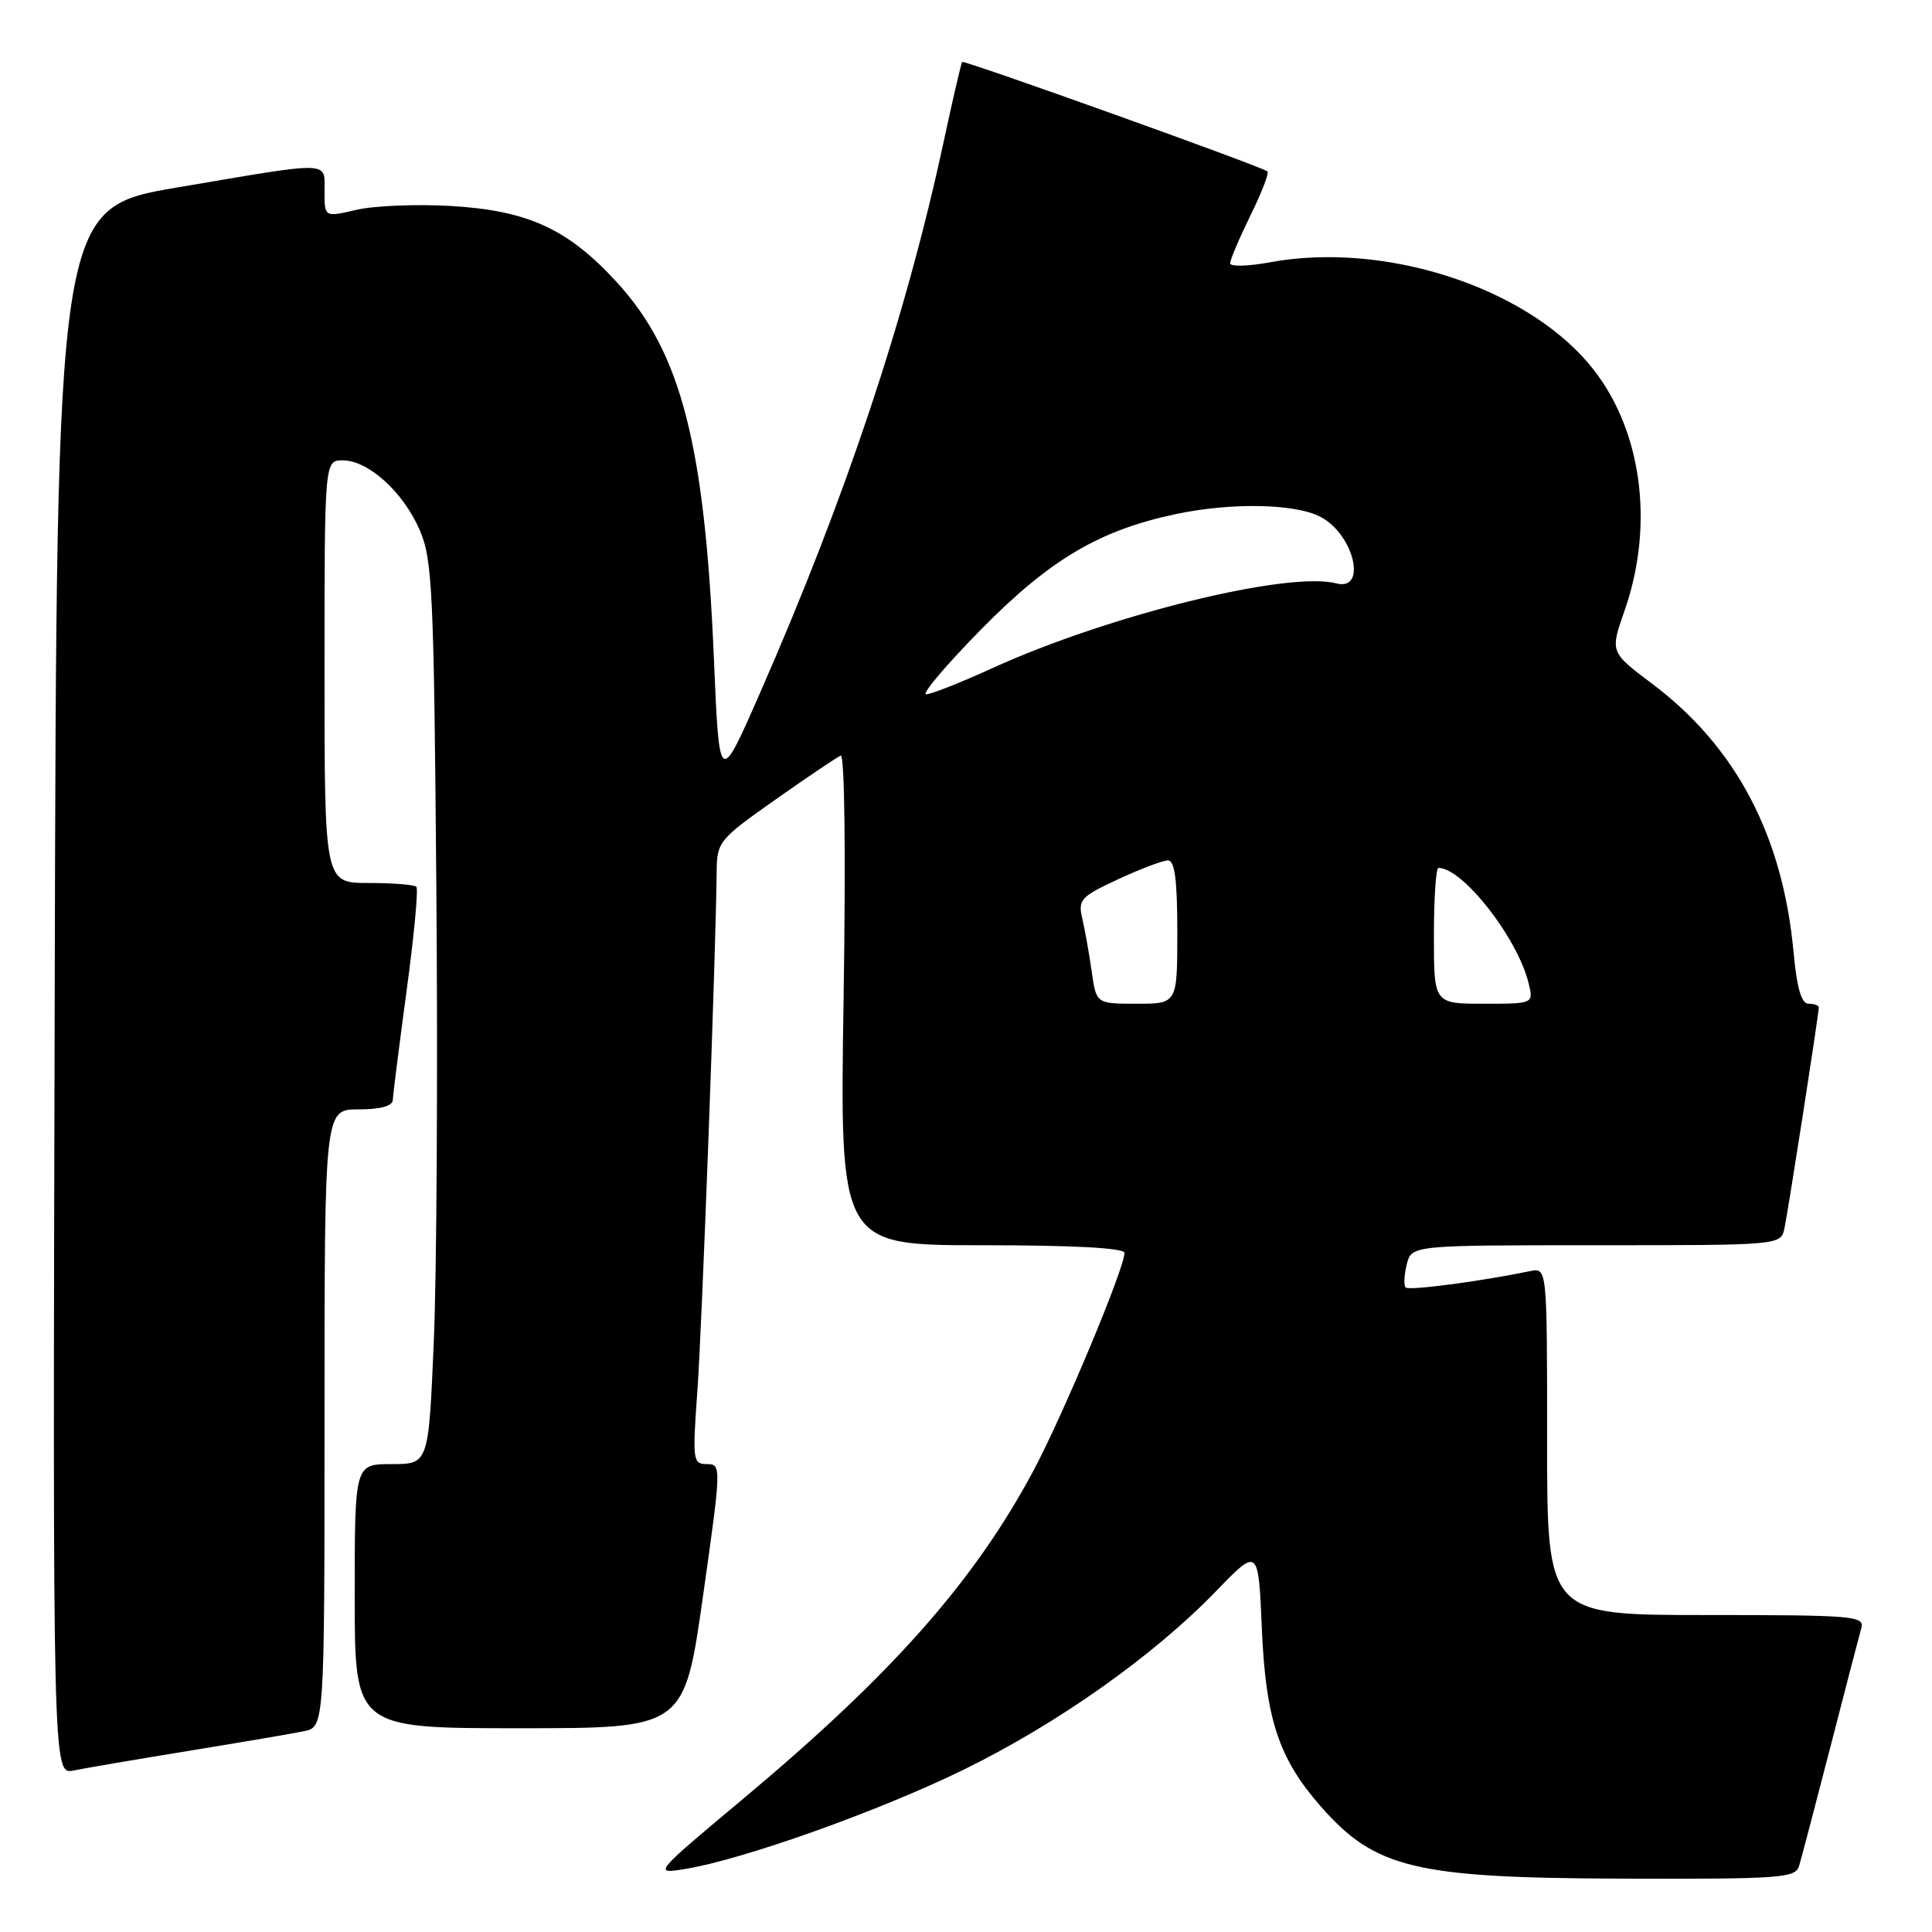 <?xml version="1.0" encoding="UTF-8" standalone="no"?>
<!DOCTYPE svg PUBLIC "-//W3C//DTD SVG 1.1//EN" "http://www.w3.org/Graphics/SVG/1.1/DTD/svg11.dtd" >
<svg xmlns="http://www.w3.org/2000/svg" xmlns:xlink="http://www.w3.org/1999/xlink" version="1.1" viewBox="0 0 256 256">
 <g >
 <path fill="currentColor"
d=" M 238.39 247.25 C 238.68 246.29 240.54 239.20 242.53 231.50 C 244.51 223.80 246.36 216.71 246.63 215.75 C 247.10 214.12 245.66 214.00 226.07 214.00 C 205.00 214.00 205.00 214.00 205.00 190.98 C 205.00 167.96 205.00 167.96 202.75 168.43 C 196.22 169.78 186.70 171.04 186.26 170.60 C 185.99 170.32 186.05 168.95 186.40 167.55 C 187.04 165.00 187.04 165.00 211.50 165.00 C 235.96 165.00 235.96 165.00 236.45 162.75 C 236.94 160.45 241.00 134.37 241.00 133.49 C 241.00 133.22 240.39 133.00 239.64 133.00 C 238.70 133.00 238.09 130.93 237.65 126.12 C 236.22 110.71 230.01 98.94 218.93 90.61 C 213.34 86.41 213.34 86.41 215.25 80.95 C 219.34 69.29 217.49 56.44 210.54 48.22 C 201.81 37.88 183.26 31.98 168.25 34.76 C 165.36 35.29 163.00 35.35 163.00 34.89 C 163.00 34.42 164.21 31.57 165.69 28.55 C 167.18 25.53 168.19 22.90 167.94 22.71 C 167.07 22.02 127.74 7.93 127.49 8.21 C 127.36 8.37 126.23 13.22 124.99 19.00 C 120.02 42.06 112.07 65.92 100.71 91.81 C 95.31 104.13 95.31 104.13 94.60 87.39 C 93.40 58.91 90.27 46.74 81.78 37.45 C 75.27 30.33 69.98 27.89 59.70 27.29 C 55.19 27.03 49.59 27.26 47.25 27.80 C 43.00 28.79 43.00 28.79 43.00 25.39 C 43.00 21.29 44.22 21.32 23.50 24.84 C 7.50 27.56 7.50 27.56 7.25 131.36 C 6.99 235.16 6.99 235.16 9.75 234.60 C 11.26 234.29 18.12 233.12 25.00 232.00 C 31.88 230.88 38.74 229.71 40.25 229.40 C 43.00 228.84 43.00 228.84 43.00 187.92 C 43.00 147.00 43.00 147.00 47.50 147.00 C 50.41 147.00 52.02 146.56 52.05 145.75 C 52.07 145.06 52.90 138.54 53.88 131.25 C 54.87 123.97 55.45 117.78 55.17 117.50 C 54.89 117.23 52.04 117.00 48.83 117.00 C 43.00 117.00 43.00 117.00 43.00 89.00 C 43.00 61.00 43.00 61.00 45.42 61.00 C 48.80 61.00 53.44 65.20 55.62 70.25 C 57.30 74.12 57.50 78.40 57.82 118.00 C 58.02 141.93 57.87 168.81 57.48 177.75 C 56.79 194.00 56.79 194.00 51.89 194.00 C 47.00 194.00 47.00 194.00 47.00 211.50 C 47.00 229.00 47.00 229.00 68.84 229.00 C 90.67 229.00 90.67 229.00 93.15 211.50 C 95.59 194.29 95.60 194.00 93.67 194.00 C 91.80 194.00 91.74 193.51 92.41 184.25 C 93.03 175.60 94.87 126.02 94.96 115.45 C 95.00 111.56 95.28 111.21 102.75 105.95 C 107.01 102.95 110.90 100.33 111.40 100.12 C 111.92 99.90 112.08 113.32 111.78 132.37 C 111.27 165.00 111.27 165.00 130.14 165.00 C 142.23 165.00 149.00 165.36 149.00 166.02 C 149.00 168.07 140.77 187.73 136.87 195.00 C 129.01 209.63 118.17 221.87 98.52 238.31 C 86.59 248.29 86.56 248.33 90.73 247.66 C 98.33 246.44 116.32 240.04 127.55 234.56 C 140.05 228.46 152.82 219.44 161.12 210.85 C 166.74 205.04 166.74 205.04 167.20 215.77 C 167.71 227.79 169.44 233.01 175.00 239.35 C 182.24 247.60 187.50 248.85 215.18 248.93 C 235.95 248.99 237.91 248.85 238.39 247.25 Z  M 144.66 128.75 C 144.33 126.41 143.77 123.27 143.42 121.76 C 142.82 119.22 143.16 118.83 148.13 116.52 C 151.09 115.14 154.06 114.02 154.75 114.01 C 155.66 114.00 156.00 116.56 156.00 123.50 C 156.00 133.00 156.00 133.00 150.63 133.00 C 145.26 133.00 145.26 133.00 144.66 128.75 Z  M 190.00 124.00 C 190.00 119.05 190.27 115.00 190.60 115.00 C 193.82 115.00 201.06 124.25 202.54 130.25 C 203.22 133.00 203.22 133.00 196.61 133.00 C 190.00 133.00 190.00 133.00 190.00 124.00 Z  M 130.02 83.38 C 139.10 74.15 145.67 70.26 155.80 68.12 C 163.14 66.57 171.56 66.72 174.94 68.47 C 179.40 70.77 181.22 78.39 177.06 77.30 C 170.68 75.64 146.98 81.48 131.52 88.52 C 127.32 90.44 123.36 92.00 122.72 92.00 C 122.07 92.00 125.36 88.12 130.02 83.38 Z "/>
</g>
</svg>